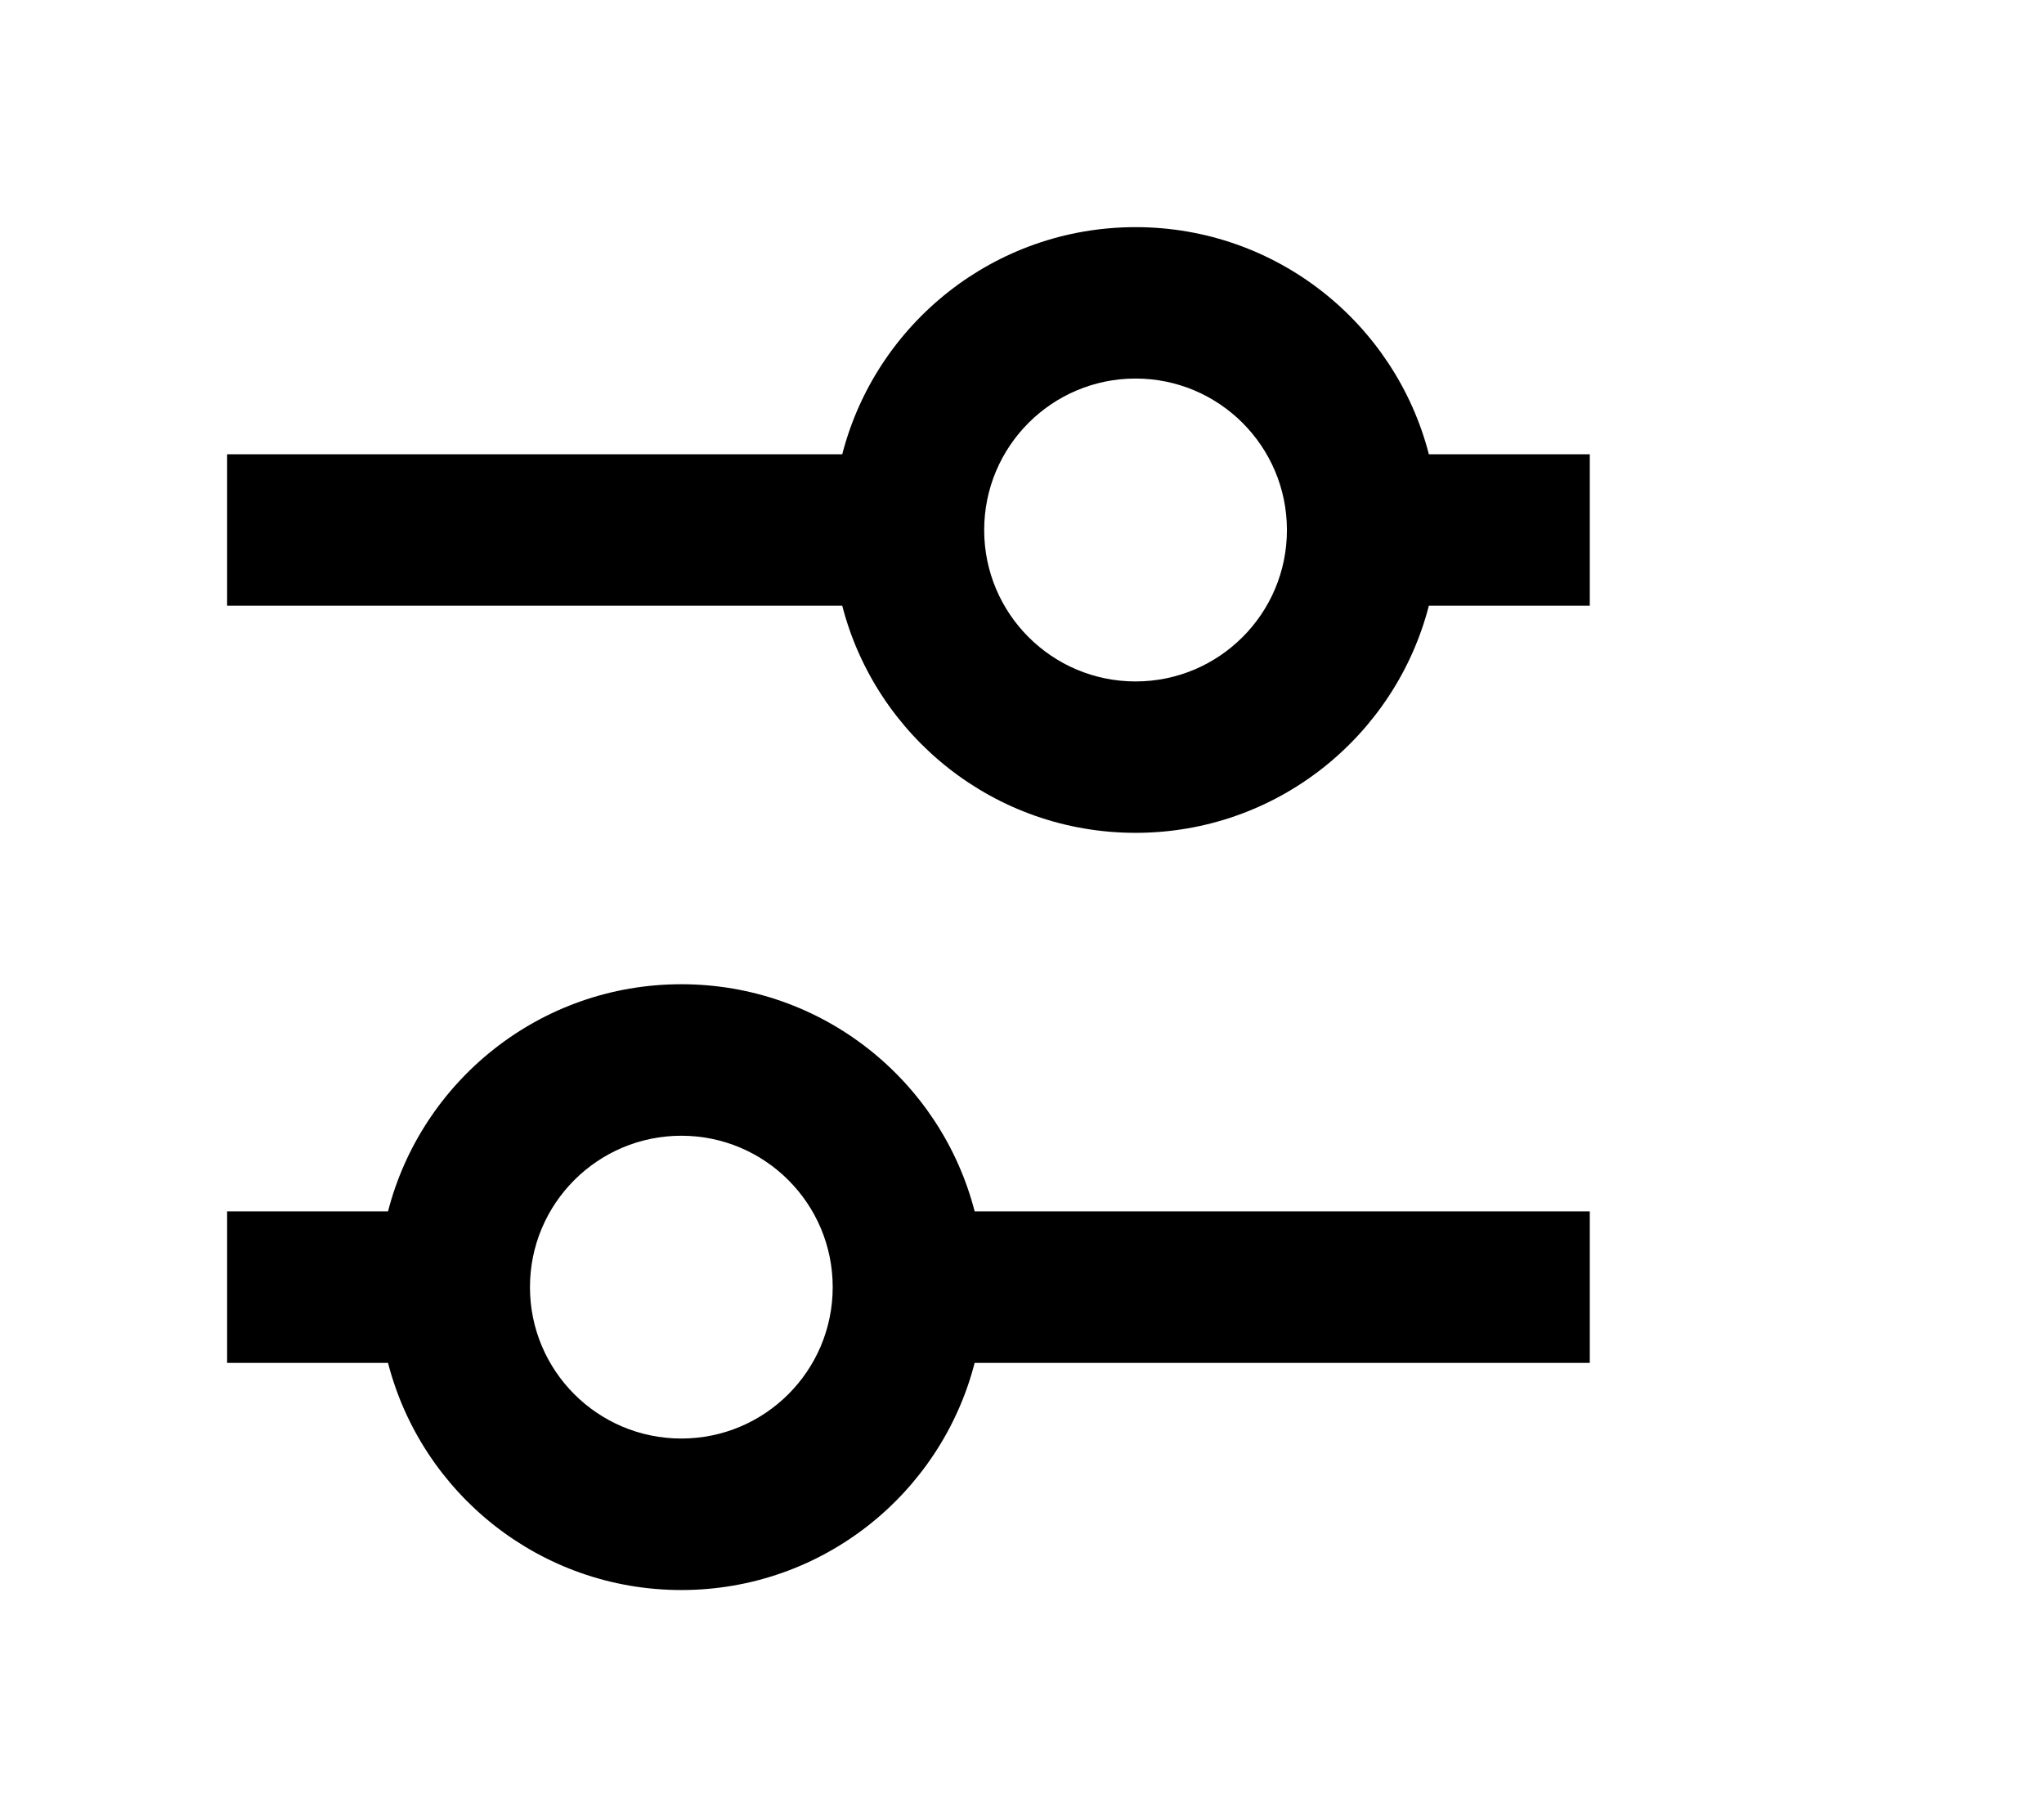 <svg xmlns="http://www.w3.org/2000/svg" width="18" height="16" viewBox="0 0 18 16" fill="none">
    <path fill-rule="evenodd" clip-rule="evenodd" d="M8.583 10.666C8.287 9.516 7.243 8.666 6 8.666C4.757 8.666 3.713 9.516 3.417 10.666H2V12H3.417C3.713 13.15 4.757 14 6 14C7.243 14 8.287 13.15 8.583 12H14V10.666H8.583ZM7.333 11.333C7.333 12.07 6.736 12.666 6 12.666C5.264 12.666 4.667 12.07 4.667 11.333C4.667 10.597 5.264 10 6 10C6.736 10 7.333 10.597 7.333 11.333Z" fill="current"/>
    <path fill-rule="evenodd" clip-rule="evenodd" d="M12.583 4C12.287 2.85 11.243 2 10 2C8.757 2 7.713 2.85 7.417 4H2V5.333H7.417C7.713 6.483 8.757 7.333 10 7.333C11.243 7.333 12.287 6.483 12.583 5.333H14V4H12.583ZM11.333 4.667C11.333 5.403 10.736 6 10 6C9.264 6 8.667 5.403 8.667 4.667C8.667 3.93 9.264 3.333 10 3.333C10.736 3.333 11.333 3.93 11.333 4.667Z" fill="current"/>
</svg>